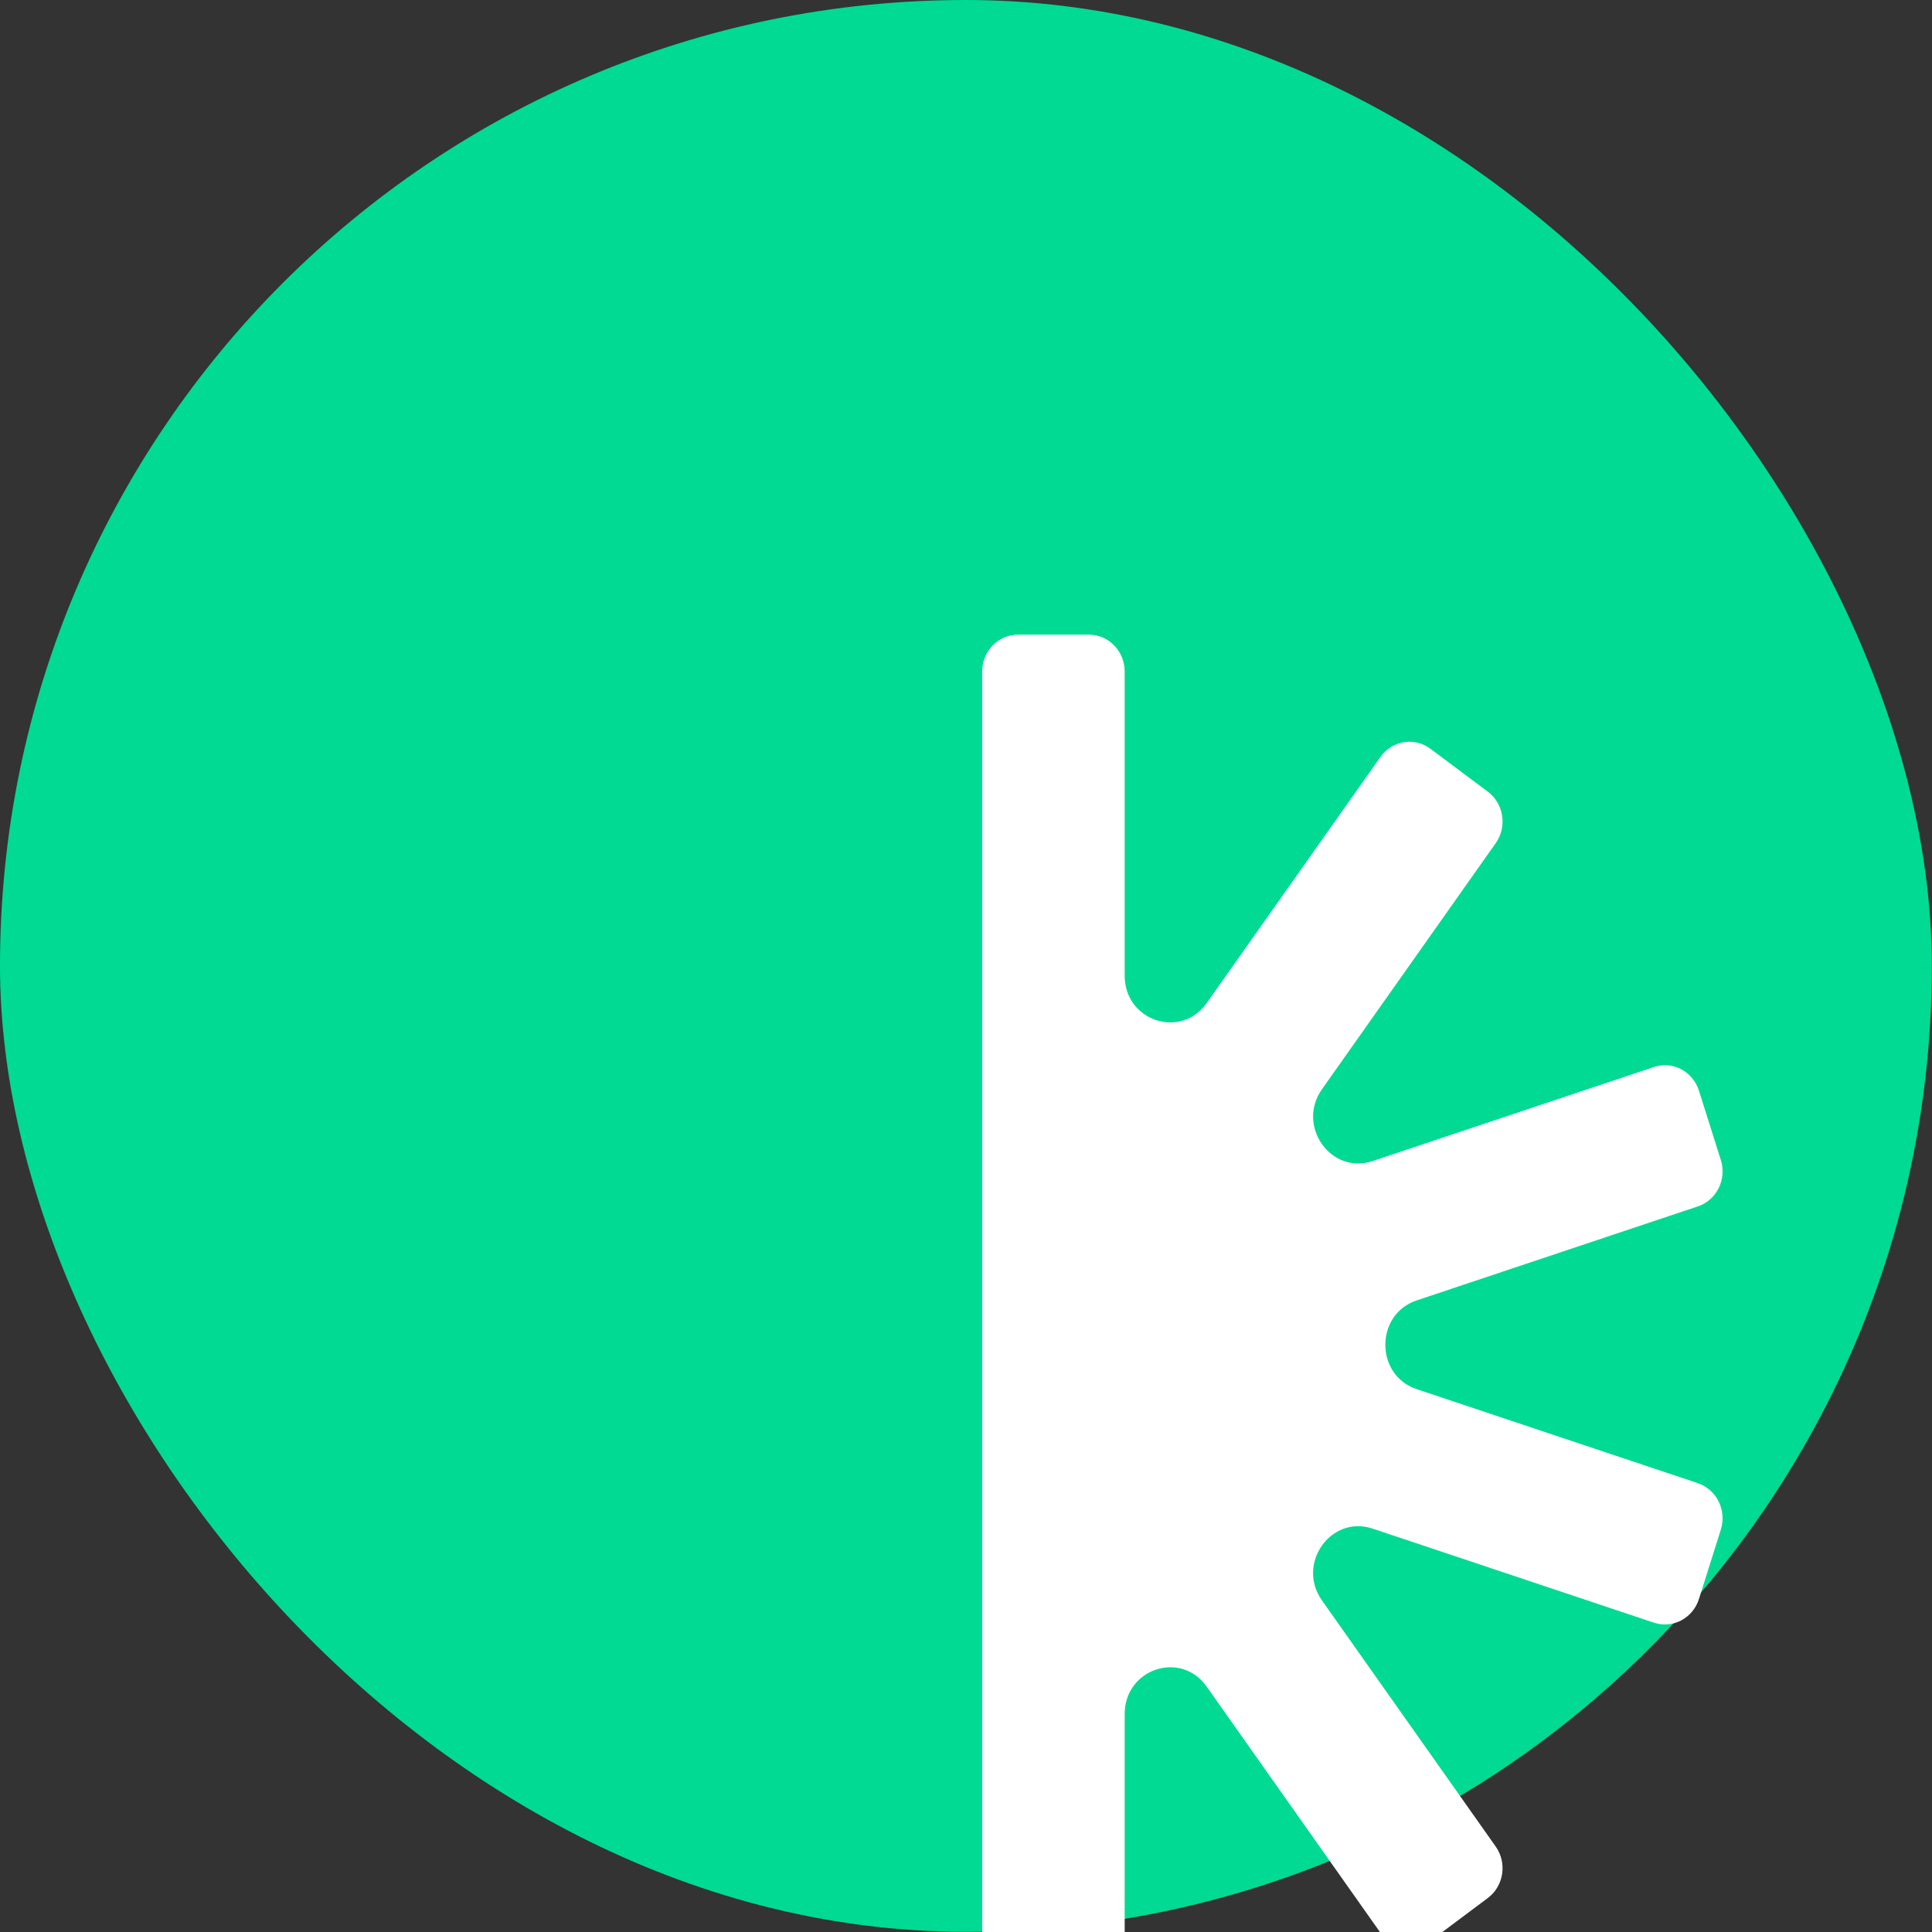 <svg width="179" height="179" viewBox="0 0 179 179" fill="none" xmlns="http://www.w3.org/2000/svg">
<rect x="0" y="0" width="179" height="179" fill="#333333" stroke="none"/>
<rect x="-0.001" width="178.983" height="178.983" rx="89.492" fill="#00DA93"/>
<path style="transform: translateX(-25px) translateY(-33px) scale(1.4)" d="M112.361 98.154L93.751 91.931C90.99 91.007 90.99 86.985 93.751 86.06L112.361 79.838C113.605 79.423 114.288 78.047 113.882 76.766L112.434 72.18C112.031 70.899 110.693 70.196 109.449 70.615L90.84 76.837C88.078 77.762 85.78 74.506 87.484 72.088L98.985 55.797C99.754 54.709 99.518 53.181 98.461 52.391L94.666 49.553C93.609 48.762 92.125 49.005 91.356 50.093L79.855 66.384C78.147 68.803 74.43 67.56 74.43 64.572V44.44C74.43 43.092 73.369 42 72.059 42H67.37C66.061 42 64.999 43.092 64.999 44.44V133.56C64.999 134.908 66.061 136 67.37 136H72.059C73.369 136 74.43 134.908 74.43 133.56V113.428C74.43 110.44 78.147 109.197 79.855 111.616L91.356 127.907C92.125 128.995 93.605 129.238 94.666 128.447L98.461 125.609C99.518 124.819 99.754 123.291 98.985 122.203L87.484 105.912C85.776 103.494 88.074 100.238 90.84 101.163L109.449 107.385C110.693 107.8 112.031 107.101 112.434 105.82L113.882 101.23C114.284 99.949 113.605 98.572 112.361 98.158V98.154Z" fill="white"/>
</svg>
